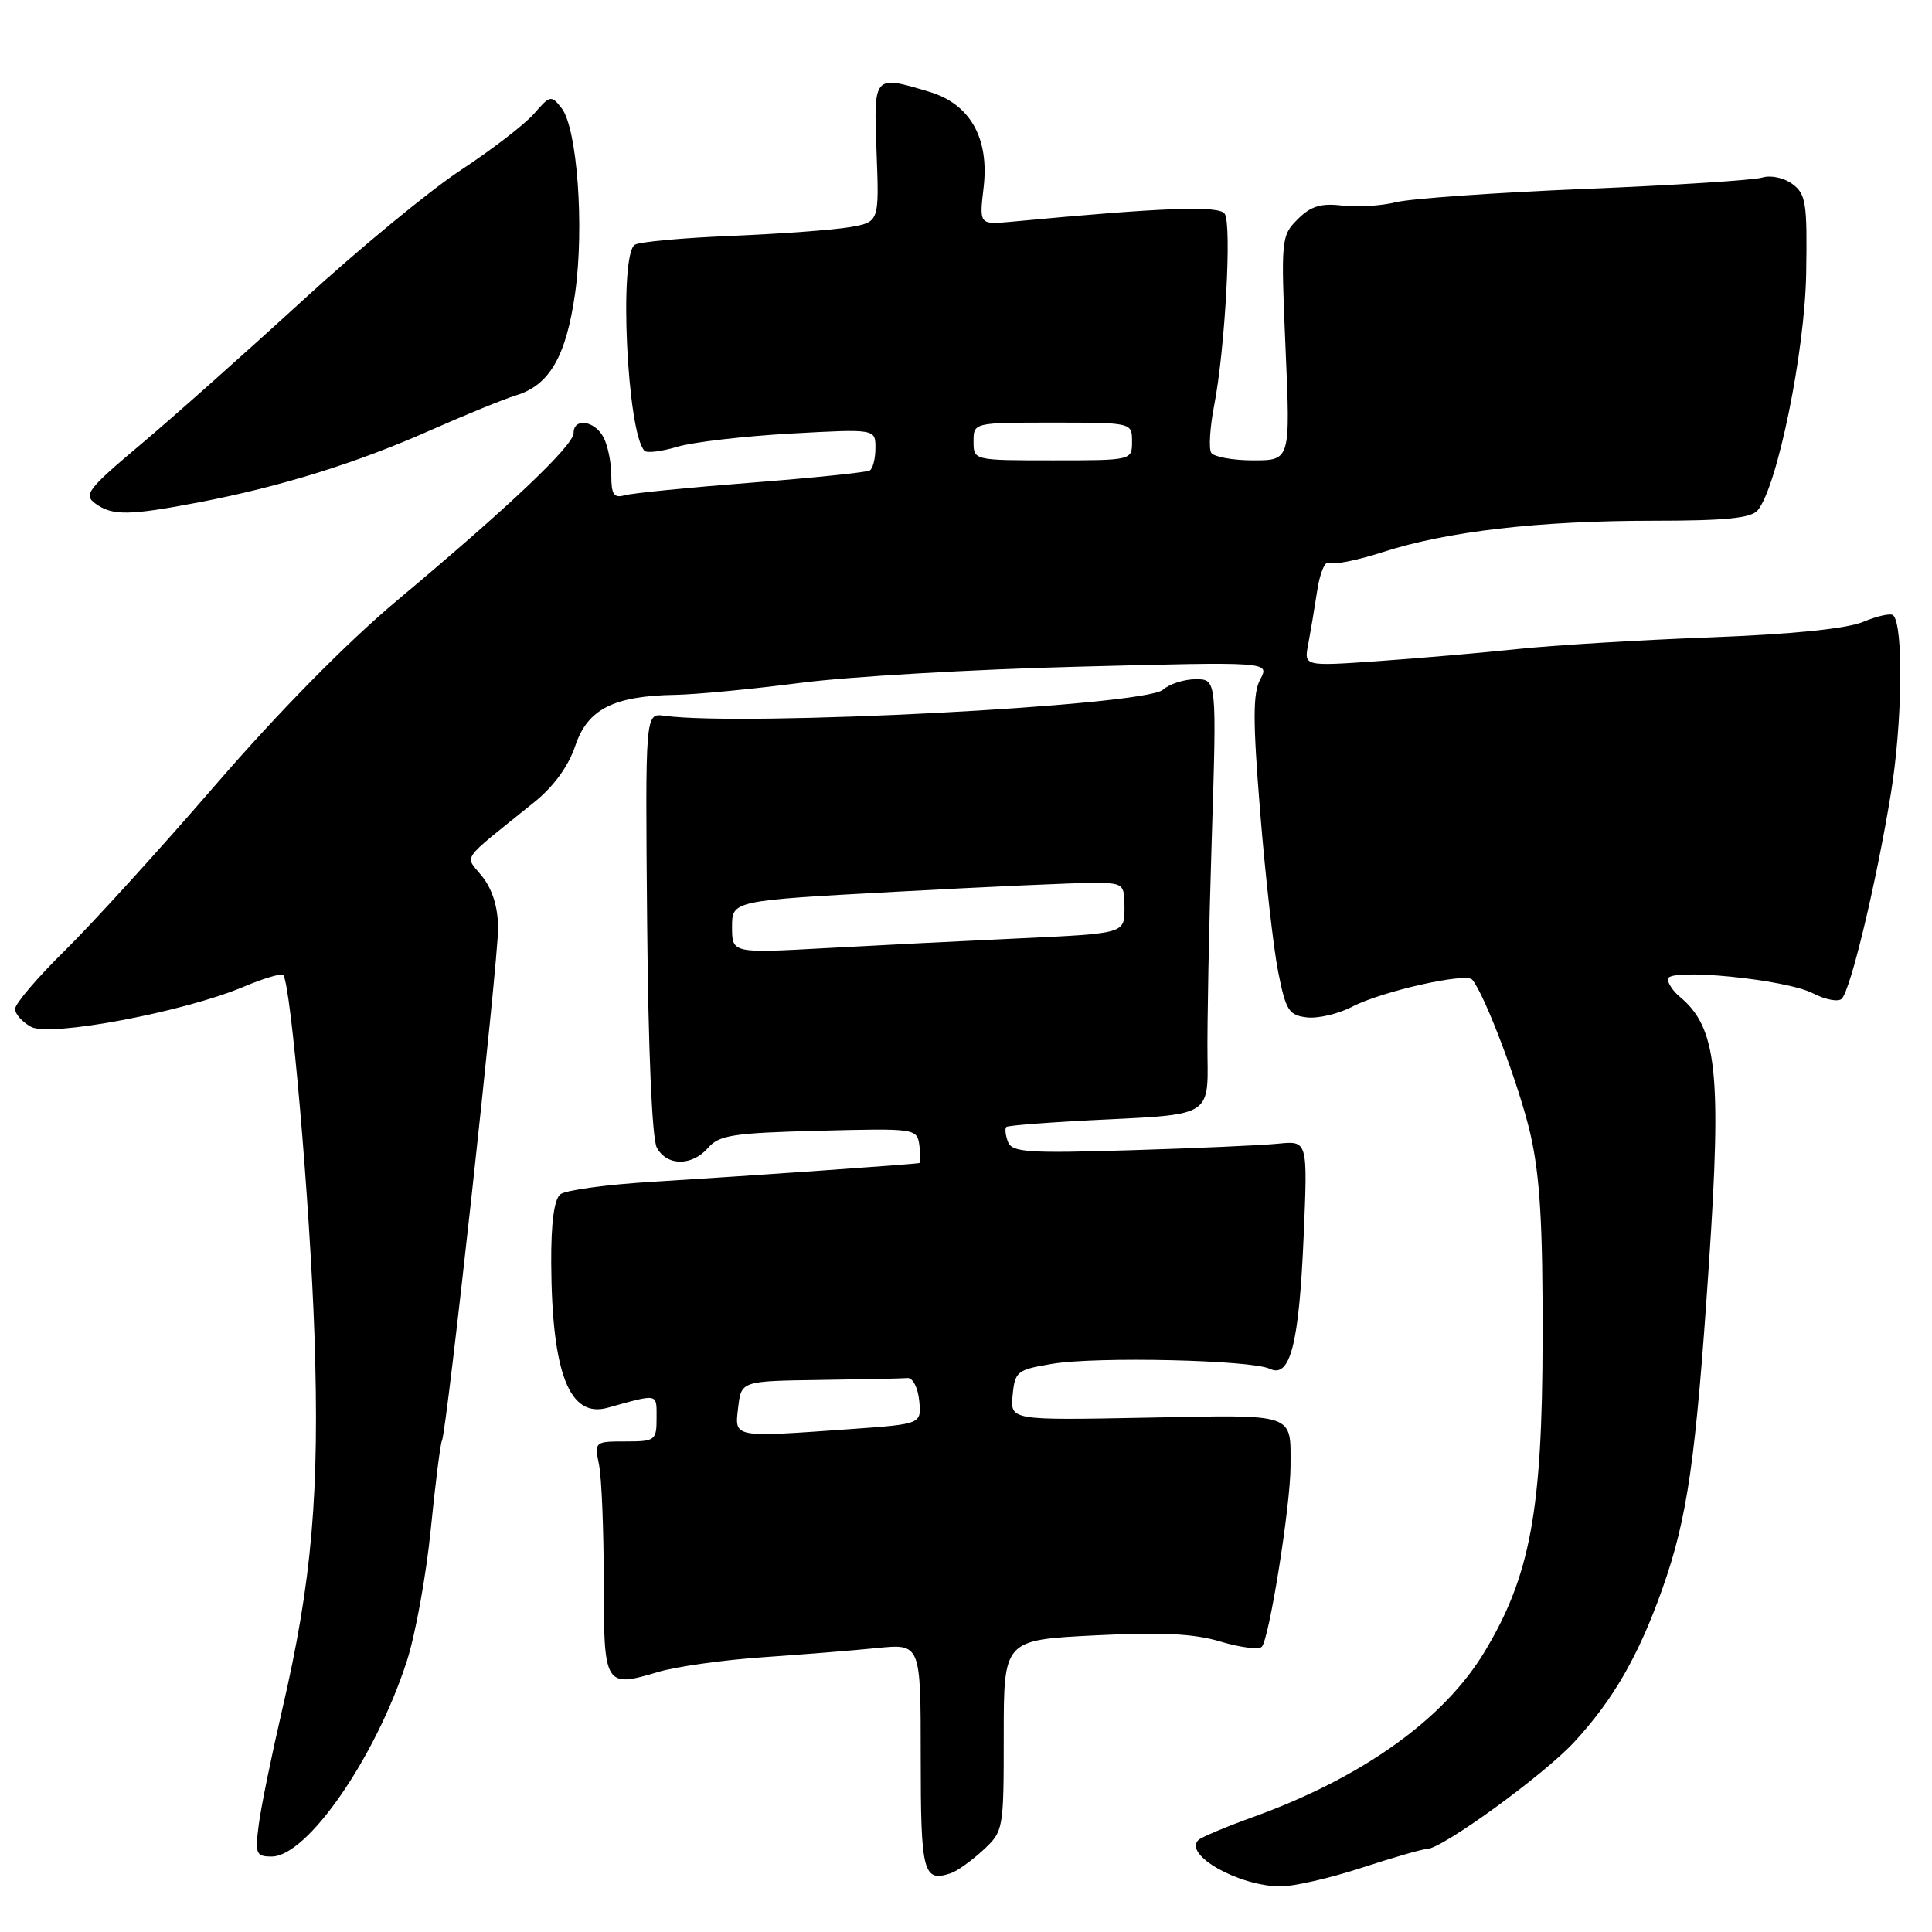 <?xml version="1.0" encoding="UTF-8" standalone="no"?>
<!DOCTYPE svg PUBLIC "-//W3C//DTD SVG 1.1//EN" "http://www.w3.org/Graphics/SVG/1.1/DTD/svg11.dtd" >
<svg xmlns="http://www.w3.org/2000/svg" xmlns:xlink="http://www.w3.org/1999/xlink" version="1.1" viewBox="0 0 256 256">
 <g >
 <path fill="currentColor"
d=" M 180.40 247.50 C 184.62 246.12 188.52 245.00 189.08 245.00 C 191.07 245.00 204.57 235.19 208.60 230.82 C 213.80 225.18 217.15 219.34 220.28 210.50 C 223.61 201.09 224.70 193.48 226.44 167.50 C 228.15 142.03 227.50 136.15 222.55 132.05 C 221.70 131.34 221.00 130.30 221.00 129.73 C 221.00 128.22 236.61 129.75 240.23 131.62 C 241.88 132.47 243.60 132.79 244.04 132.34 C 245.23 131.12 248.60 117.07 250.54 105.22 C 252.07 95.91 252.25 82.91 250.86 81.53 C 250.56 81.22 248.78 81.61 246.90 82.39 C 244.69 83.31 237.54 84.04 226.50 84.46 C 217.15 84.81 205.68 85.51 201.00 86.01 C 196.32 86.50 188.06 87.22 182.64 87.60 C 172.78 88.29 172.78 88.29 173.34 85.40 C 173.64 83.80 174.18 80.59 174.54 78.25 C 174.89 75.91 175.60 74.25 176.11 74.57 C 176.63 74.89 179.85 74.25 183.27 73.14 C 191.79 70.40 203.89 69.00 219.04 69.00 C 228.66 69.00 232.04 68.66 232.91 67.61 C 235.51 64.47 239.16 46.60 239.33 36.17 C 239.48 26.90 239.30 25.70 237.50 24.38 C 236.38 23.55 234.62 23.18 233.50 23.53 C 232.40 23.87 221.82 24.55 210.00 25.03 C 198.18 25.52 186.93 26.31 185.00 26.79 C 183.07 27.27 179.86 27.47 177.85 27.24 C 175.03 26.90 173.69 27.31 171.95 29.05 C 169.76 31.24 169.72 31.67 170.34 46.15 C 170.99 61.00 170.99 61.00 166.05 61.00 C 163.34 61.00 160.84 60.54 160.49 59.99 C 160.15 59.43 160.32 56.62 160.88 53.74 C 162.33 46.32 163.24 29.72 162.28 28.32 C 161.52 27.21 154.04 27.49 134.12 29.37 C 129.75 29.78 129.75 29.78 130.33 24.87 C 131.11 18.30 128.55 13.78 123.13 12.16 C 115.71 9.94 115.76 9.89 116.15 20.22 C 116.50 29.44 116.50 29.44 112.50 30.11 C 110.30 30.48 103.27 30.99 96.87 31.26 C 90.47 31.52 84.74 32.04 84.12 32.43 C 81.98 33.75 83.09 57.43 85.41 59.74 C 85.73 60.06 87.68 59.82 89.75 59.20 C 91.81 58.58 98.56 57.80 104.75 57.45 C 116.00 56.83 116.00 56.83 116.00 59.36 C 116.00 60.75 115.66 62.09 115.25 62.34 C 114.84 62.59 107.75 63.32 99.50 63.96 C 91.25 64.60 83.71 65.35 82.75 65.63 C 81.35 66.03 81.00 65.51 81.00 63.00 C 81.00 61.28 80.53 59.00 79.96 57.93 C 78.77 55.71 76.00 55.33 76.00 57.39 C 76.00 59.03 67.50 67.10 52.69 79.50 C 45.95 85.15 36.97 94.27 28.56 104.00 C 21.19 112.53 12.20 122.41 8.58 125.97 C 4.96 129.53 2.00 133.00 2.00 133.69 C 2.00 134.37 2.96 135.44 4.13 136.07 C 6.67 137.43 24.45 134.07 32.28 130.75 C 34.91 129.64 37.27 128.94 37.52 129.19 C 38.54 130.20 41.08 159.57 41.67 177.00 C 42.36 197.79 41.34 209.57 37.38 226.59 C 35.99 232.59 34.59 239.41 34.29 241.75 C 33.78 245.66 33.92 246.00 36.00 246.00 C 40.70 246.00 49.75 232.93 53.90 220.13 C 55.04 216.63 56.47 208.76 57.08 202.63 C 57.69 196.51 58.36 191.23 58.56 190.90 C 59.17 189.92 66.00 127.54 66.00 123.00 C 66.00 120.28 65.27 117.89 63.92 116.17 C 61.58 113.19 60.70 114.44 70.82 106.27 C 73.37 104.21 75.33 101.51 76.22 98.84 C 77.85 93.96 81.28 92.21 89.50 92.07 C 92.25 92.02 99.67 91.31 106.00 90.49 C 112.33 89.66 128.92 88.69 142.87 88.34 C 168.24 87.68 168.24 87.68 166.99 90.01 C 166.00 91.87 166.00 95.44 166.98 107.62 C 167.66 116.02 168.72 125.51 169.35 128.70 C 170.38 133.91 170.77 134.53 173.18 134.81 C 174.66 134.98 177.36 134.34 179.18 133.39 C 183.12 131.34 194.25 128.84 195.08 129.81 C 196.76 131.82 201.32 143.91 202.78 150.24 C 204.05 155.78 204.44 162.25 204.40 177.50 C 204.36 200.19 202.76 208.81 196.73 218.84 C 191.36 227.79 180.53 235.53 166.06 240.76 C 162.45 242.06 159.18 243.44 158.79 243.82 C 156.80 245.77 164.07 249.89 169.62 249.96 C 171.34 249.98 176.19 248.88 180.40 247.50 Z  M 130.25 245.17 C 132.97 242.65 133.00 242.49 133.00 229.97 C 133.00 217.31 133.00 217.31 145.00 216.70 C 153.96 216.25 158.21 216.46 161.73 217.52 C 164.33 218.30 166.79 218.61 167.19 218.21 C 168.17 217.23 170.99 199.54 171.00 194.33 C 171.00 187.15 171.93 187.46 151.92 187.85 C 133.86 188.20 133.86 188.20 134.18 184.87 C 134.48 181.71 134.77 181.49 139.45 180.71 C 145.36 179.73 165.77 180.20 168.24 181.37 C 170.96 182.68 172.13 178.12 172.74 163.83 C 173.28 151.15 173.28 151.15 169.39 151.54 C 167.25 151.76 158.45 152.15 149.84 152.41 C 136.16 152.83 134.10 152.69 133.56 151.30 C 133.23 150.43 133.13 149.54 133.34 149.33 C 133.55 149.12 139.66 148.66 146.92 148.32 C 160.12 147.69 160.12 147.69 160.00 140.09 C 159.94 135.92 160.19 122.94 160.56 111.25 C 161.23 90.00 161.23 90.00 158.44 90.00 C 156.91 90.00 154.95 90.63 154.08 91.40 C 151.68 93.53 98.56 96.29 88.00 94.84 C 85.50 94.50 85.50 94.50 85.75 122.31 C 85.90 139.13 86.40 150.89 87.03 152.06 C 88.36 154.54 91.70 154.55 93.84 152.08 C 95.29 150.41 97.17 150.12 108.50 149.83 C 121.33 149.50 121.50 149.53 121.82 151.75 C 122.00 152.99 122.00 154.05 121.82 154.11 C 121.36 154.26 99.51 155.79 86.50 156.59 C 80.45 156.95 74.94 157.70 74.25 158.25 C 73.43 158.91 73.01 162.02 73.04 167.37 C 73.12 181.96 75.45 187.94 80.50 186.54 C 87.31 184.65 87.00 184.58 87.00 187.89 C 87.00 190.87 86.82 191.00 82.88 191.00 C 78.79 191.00 78.76 191.03 79.38 194.12 C 79.72 195.84 80.00 202.77 80.00 209.52 C 80.00 223.42 80.14 223.66 87.15 221.56 C 89.54 220.84 95.78 219.96 101.00 219.60 C 106.22 219.24 113.09 218.69 116.25 218.37 C 122.00 217.80 122.00 217.80 122.00 232.82 C 122.00 248.21 122.32 249.43 126.00 248.21 C 126.83 247.93 128.74 246.56 130.25 245.17 Z  M 26.36 66.56 C 37.17 64.49 47.25 61.36 57.00 57.03 C 61.67 54.96 66.80 52.87 68.40 52.38 C 72.82 51.03 75.03 47.20 76.21 38.81 C 77.44 30.05 76.48 16.99 74.42 14.34 C 73.05 12.58 72.89 12.61 70.75 15.08 C 69.51 16.49 65.15 19.85 61.07 22.53 C 56.98 25.21 47.53 33.00 40.07 39.84 C 32.60 46.68 22.98 55.24 18.68 58.86 C 11.62 64.80 11.04 65.55 12.62 66.71 C 14.87 68.36 17.09 68.33 26.36 66.56 Z  M 129.00 58.50 C 129.00 56.00 129.00 56.00 139.50 56.00 C 150.00 56.00 150.00 56.00 150.00 58.50 C 150.00 61.00 150.00 61.00 139.50 61.00 C 129.00 61.00 129.00 61.00 129.00 58.50 Z  M 97.81 186.50 C 98.22 183.00 98.22 183.00 108.61 182.85 C 114.32 182.77 119.56 182.66 120.25 182.60 C 120.94 182.54 121.63 183.87 121.80 185.60 C 122.10 188.69 122.10 188.69 112.90 189.35 C 96.93 190.48 97.34 190.56 97.81 186.50 Z  M 97.00 122.82 C 97.00 119.34 97.00 119.34 118.75 118.16 C 130.71 117.51 142.41 116.98 144.75 116.99 C 148.90 117.00 149.00 117.08 149.00 120.35 C 149.00 123.69 149.00 123.69 135.25 124.33 C 127.69 124.68 115.99 125.27 109.25 125.64 C 97.00 126.31 97.00 126.31 97.00 122.82 Z "/>
</g>
</svg>